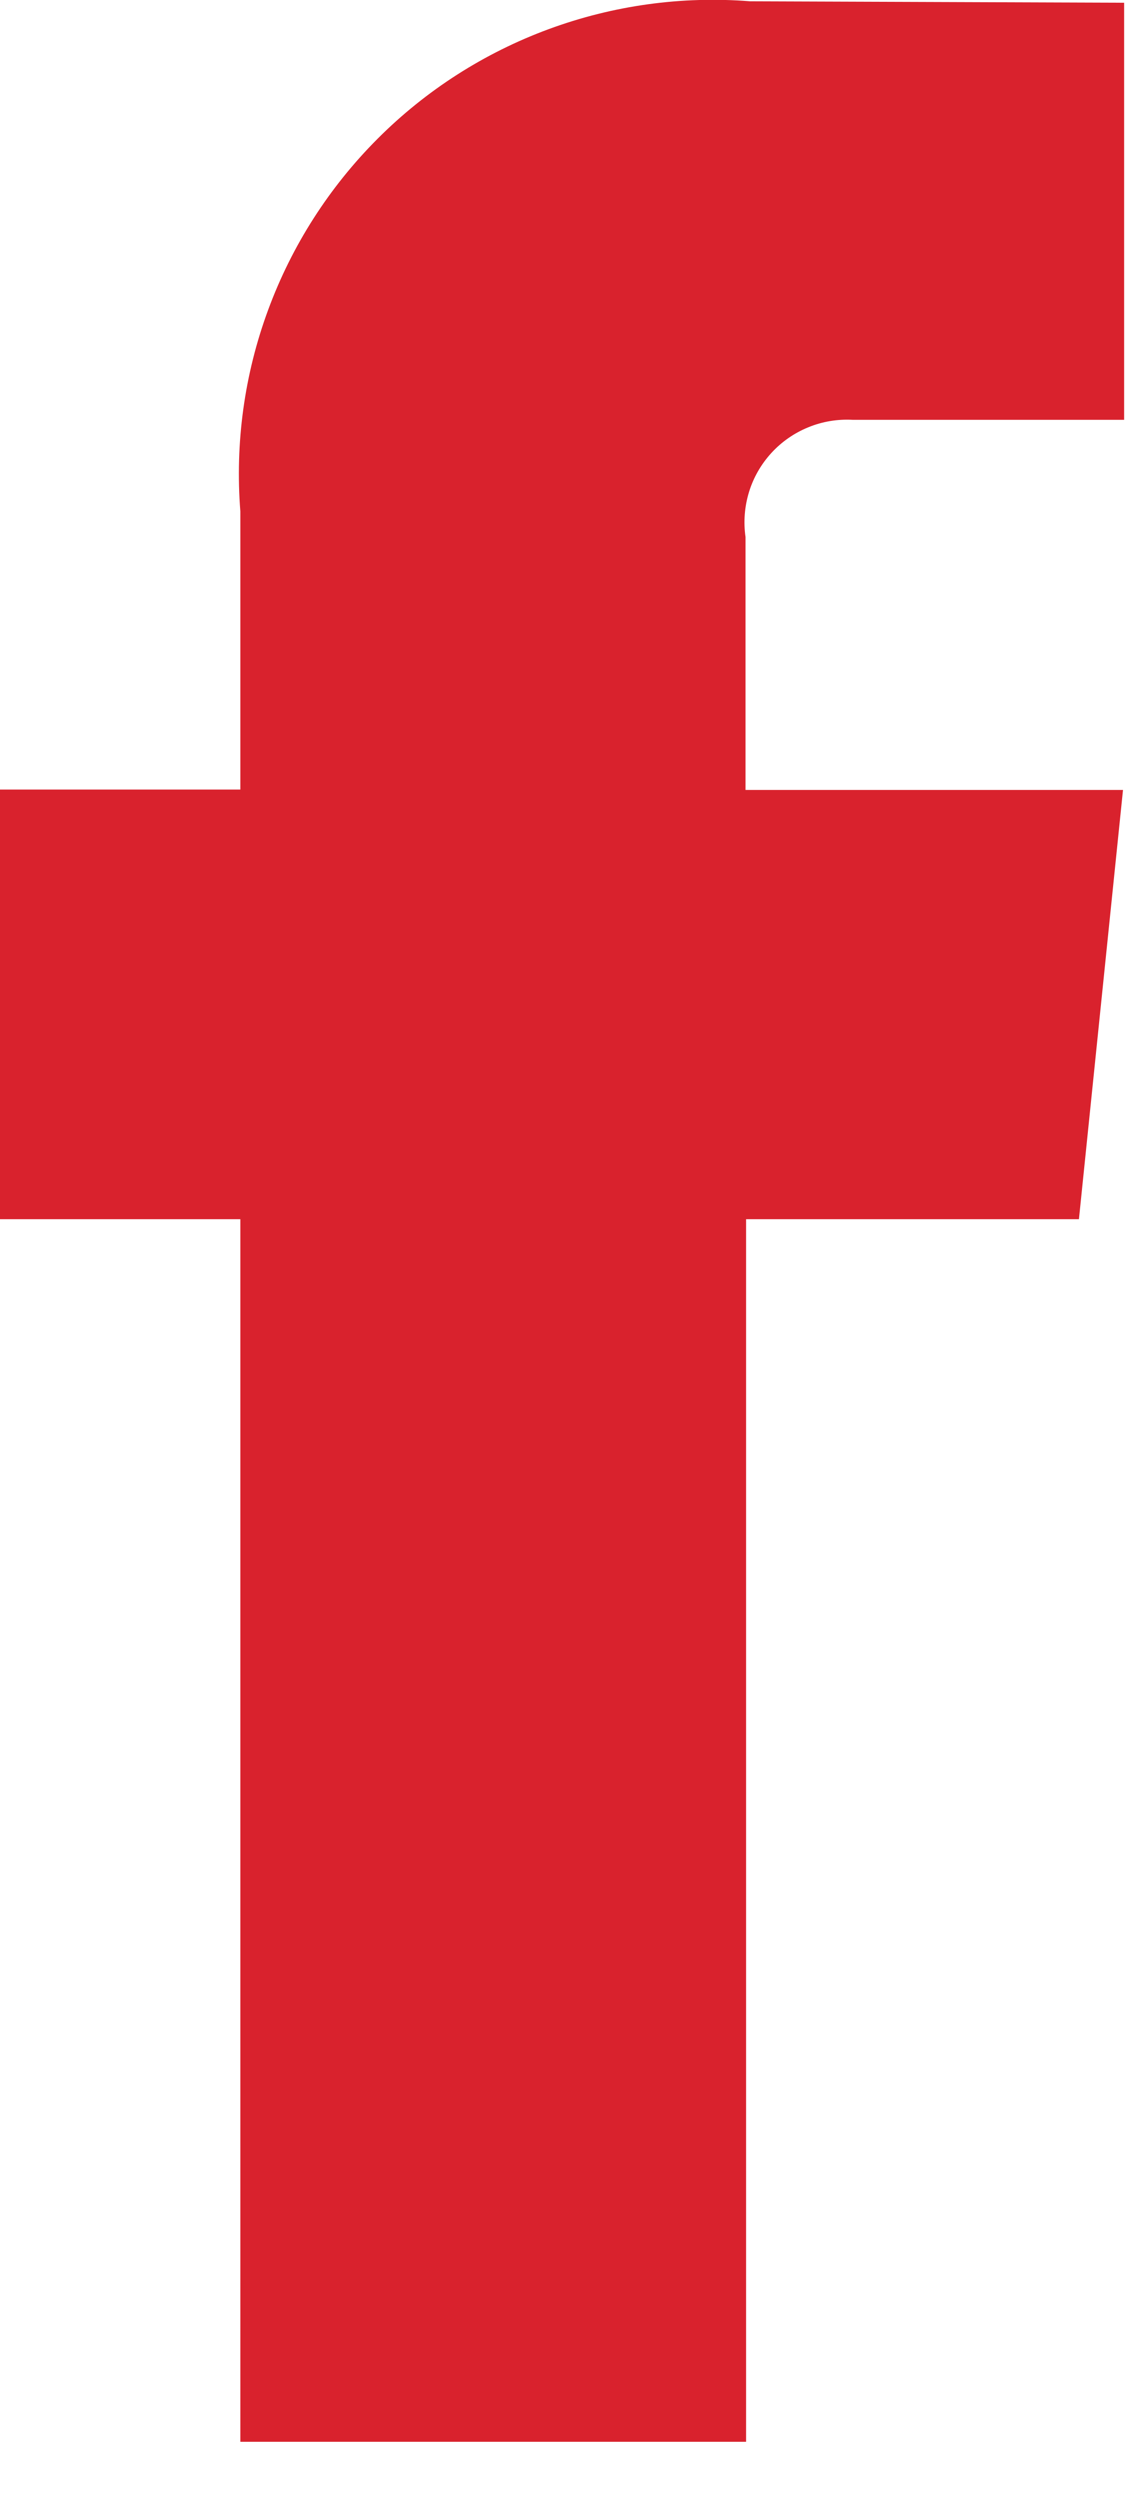 <svg width="14" height="31" viewBox="0 0 14 31" fill="none" xmlns="http://www.w3.org/2000/svg">
<path d="M13.391 15.119H9.26V30.28H2.983V15.119H0V9.791H2.983V6.341C2.916 5.493 3.033 4.641 3.328 3.843C3.622 3.045 4.086 2.321 4.687 1.72C5.288 1.118 6.013 0.655 6.811 0.361C7.609 0.067 8.461 -0.051 9.309 0.016L13.952 0.034V5.206H10.582C10.394 5.196 10.206 5.227 10.031 5.299C9.857 5.37 9.7 5.479 9.573 5.618C9.446 5.757 9.351 5.922 9.296 6.102C9.241 6.282 9.226 6.472 9.253 6.659V9.796H13.938L13.391 15.119Z" fill="#D9222D"/>
</svg>
